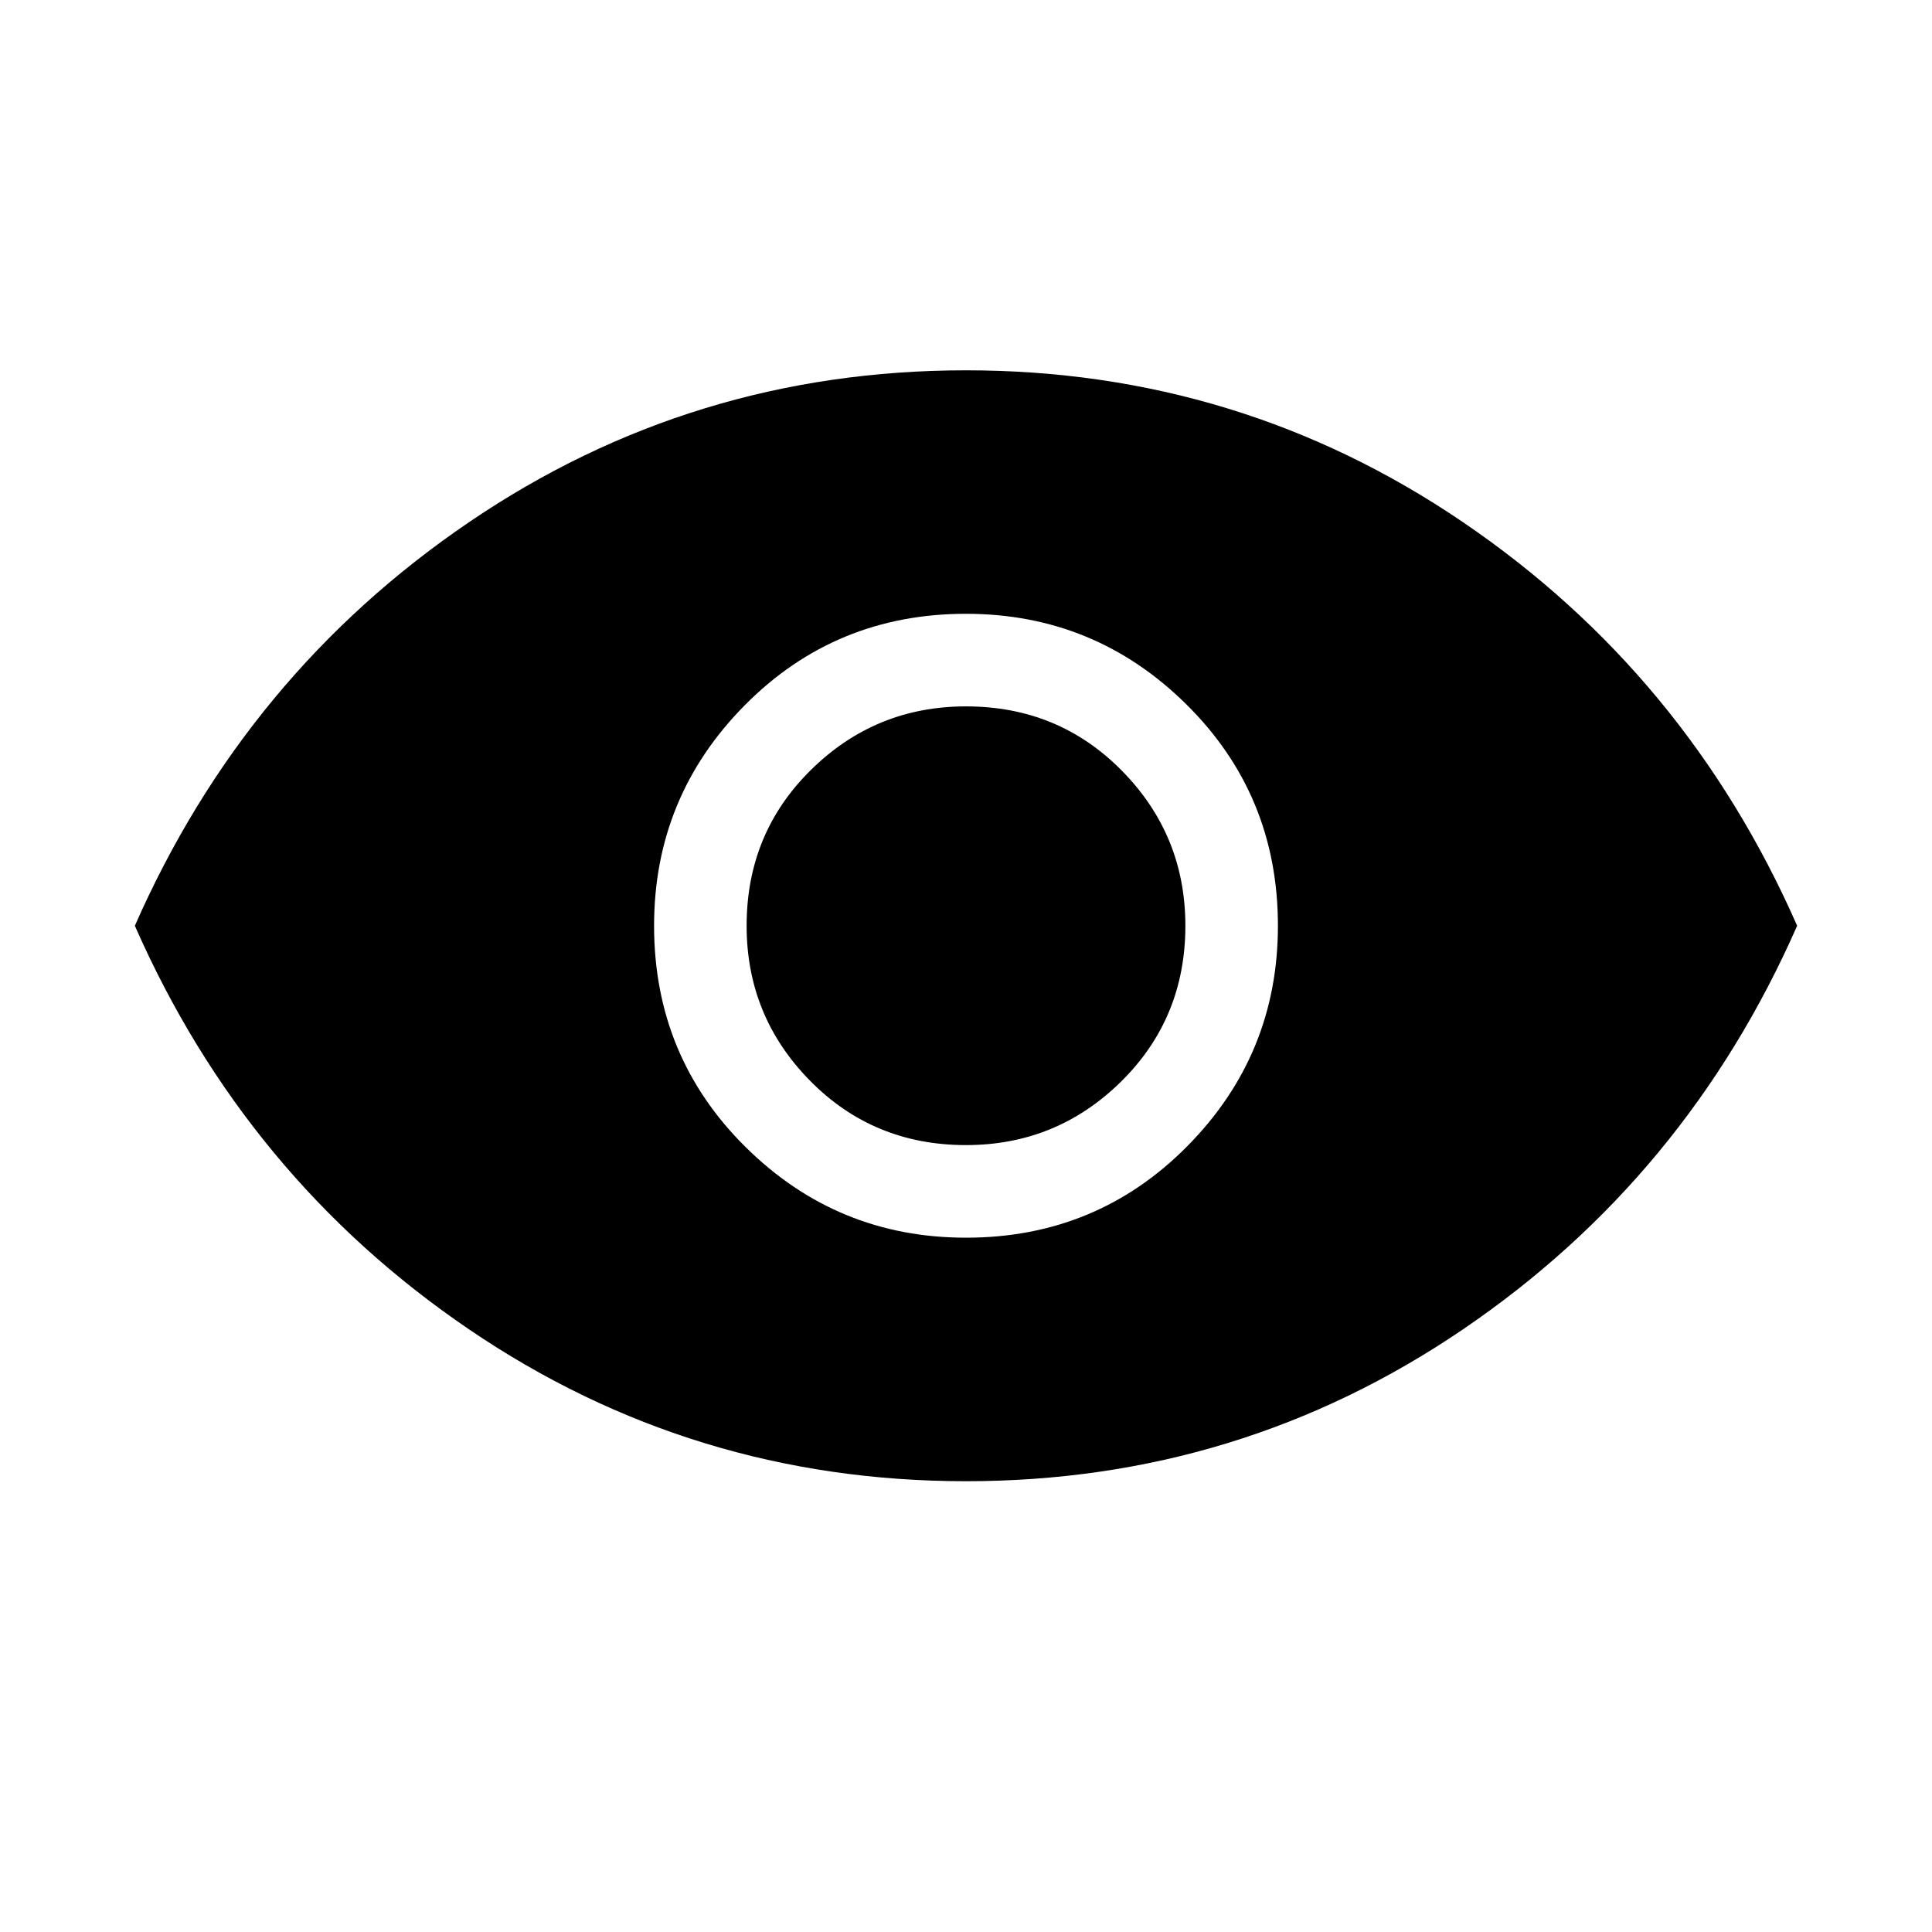 <svg xmlns="http://www.w3.org/2000/svg" height="40" width="40"><path d="M20 25.625Q22.708 25.625 24.583 23.729Q26.458 21.833 26.458 19.167Q26.458 16.458 24.562 14.583Q22.667 12.708 20 12.708Q17.292 12.708 15.417 14.604Q13.542 16.5 13.542 19.167Q13.542 21.875 15.438 23.75Q17.333 25.625 20 25.625ZM20 23.708Q18.083 23.708 16.771 22.375Q15.458 21.042 15.458 19.167Q15.458 17.25 16.792 15.938Q18.125 14.625 20 14.625Q21.917 14.625 23.229 15.958Q24.542 17.292 24.542 19.167Q24.542 21.083 23.208 22.396Q21.875 23.708 20 23.708ZM20 30.667Q14.333 30.667 9.708 27.521Q5.083 24.375 2.792 19.167Q5.083 13.958 9.708 10.813Q14.333 7.667 20 7.667Q25.667 7.667 30.292 10.813Q34.917 13.958 37.208 19.167Q34.917 24.375 30.292 27.521Q25.667 30.667 20 30.667Z"/></svg>